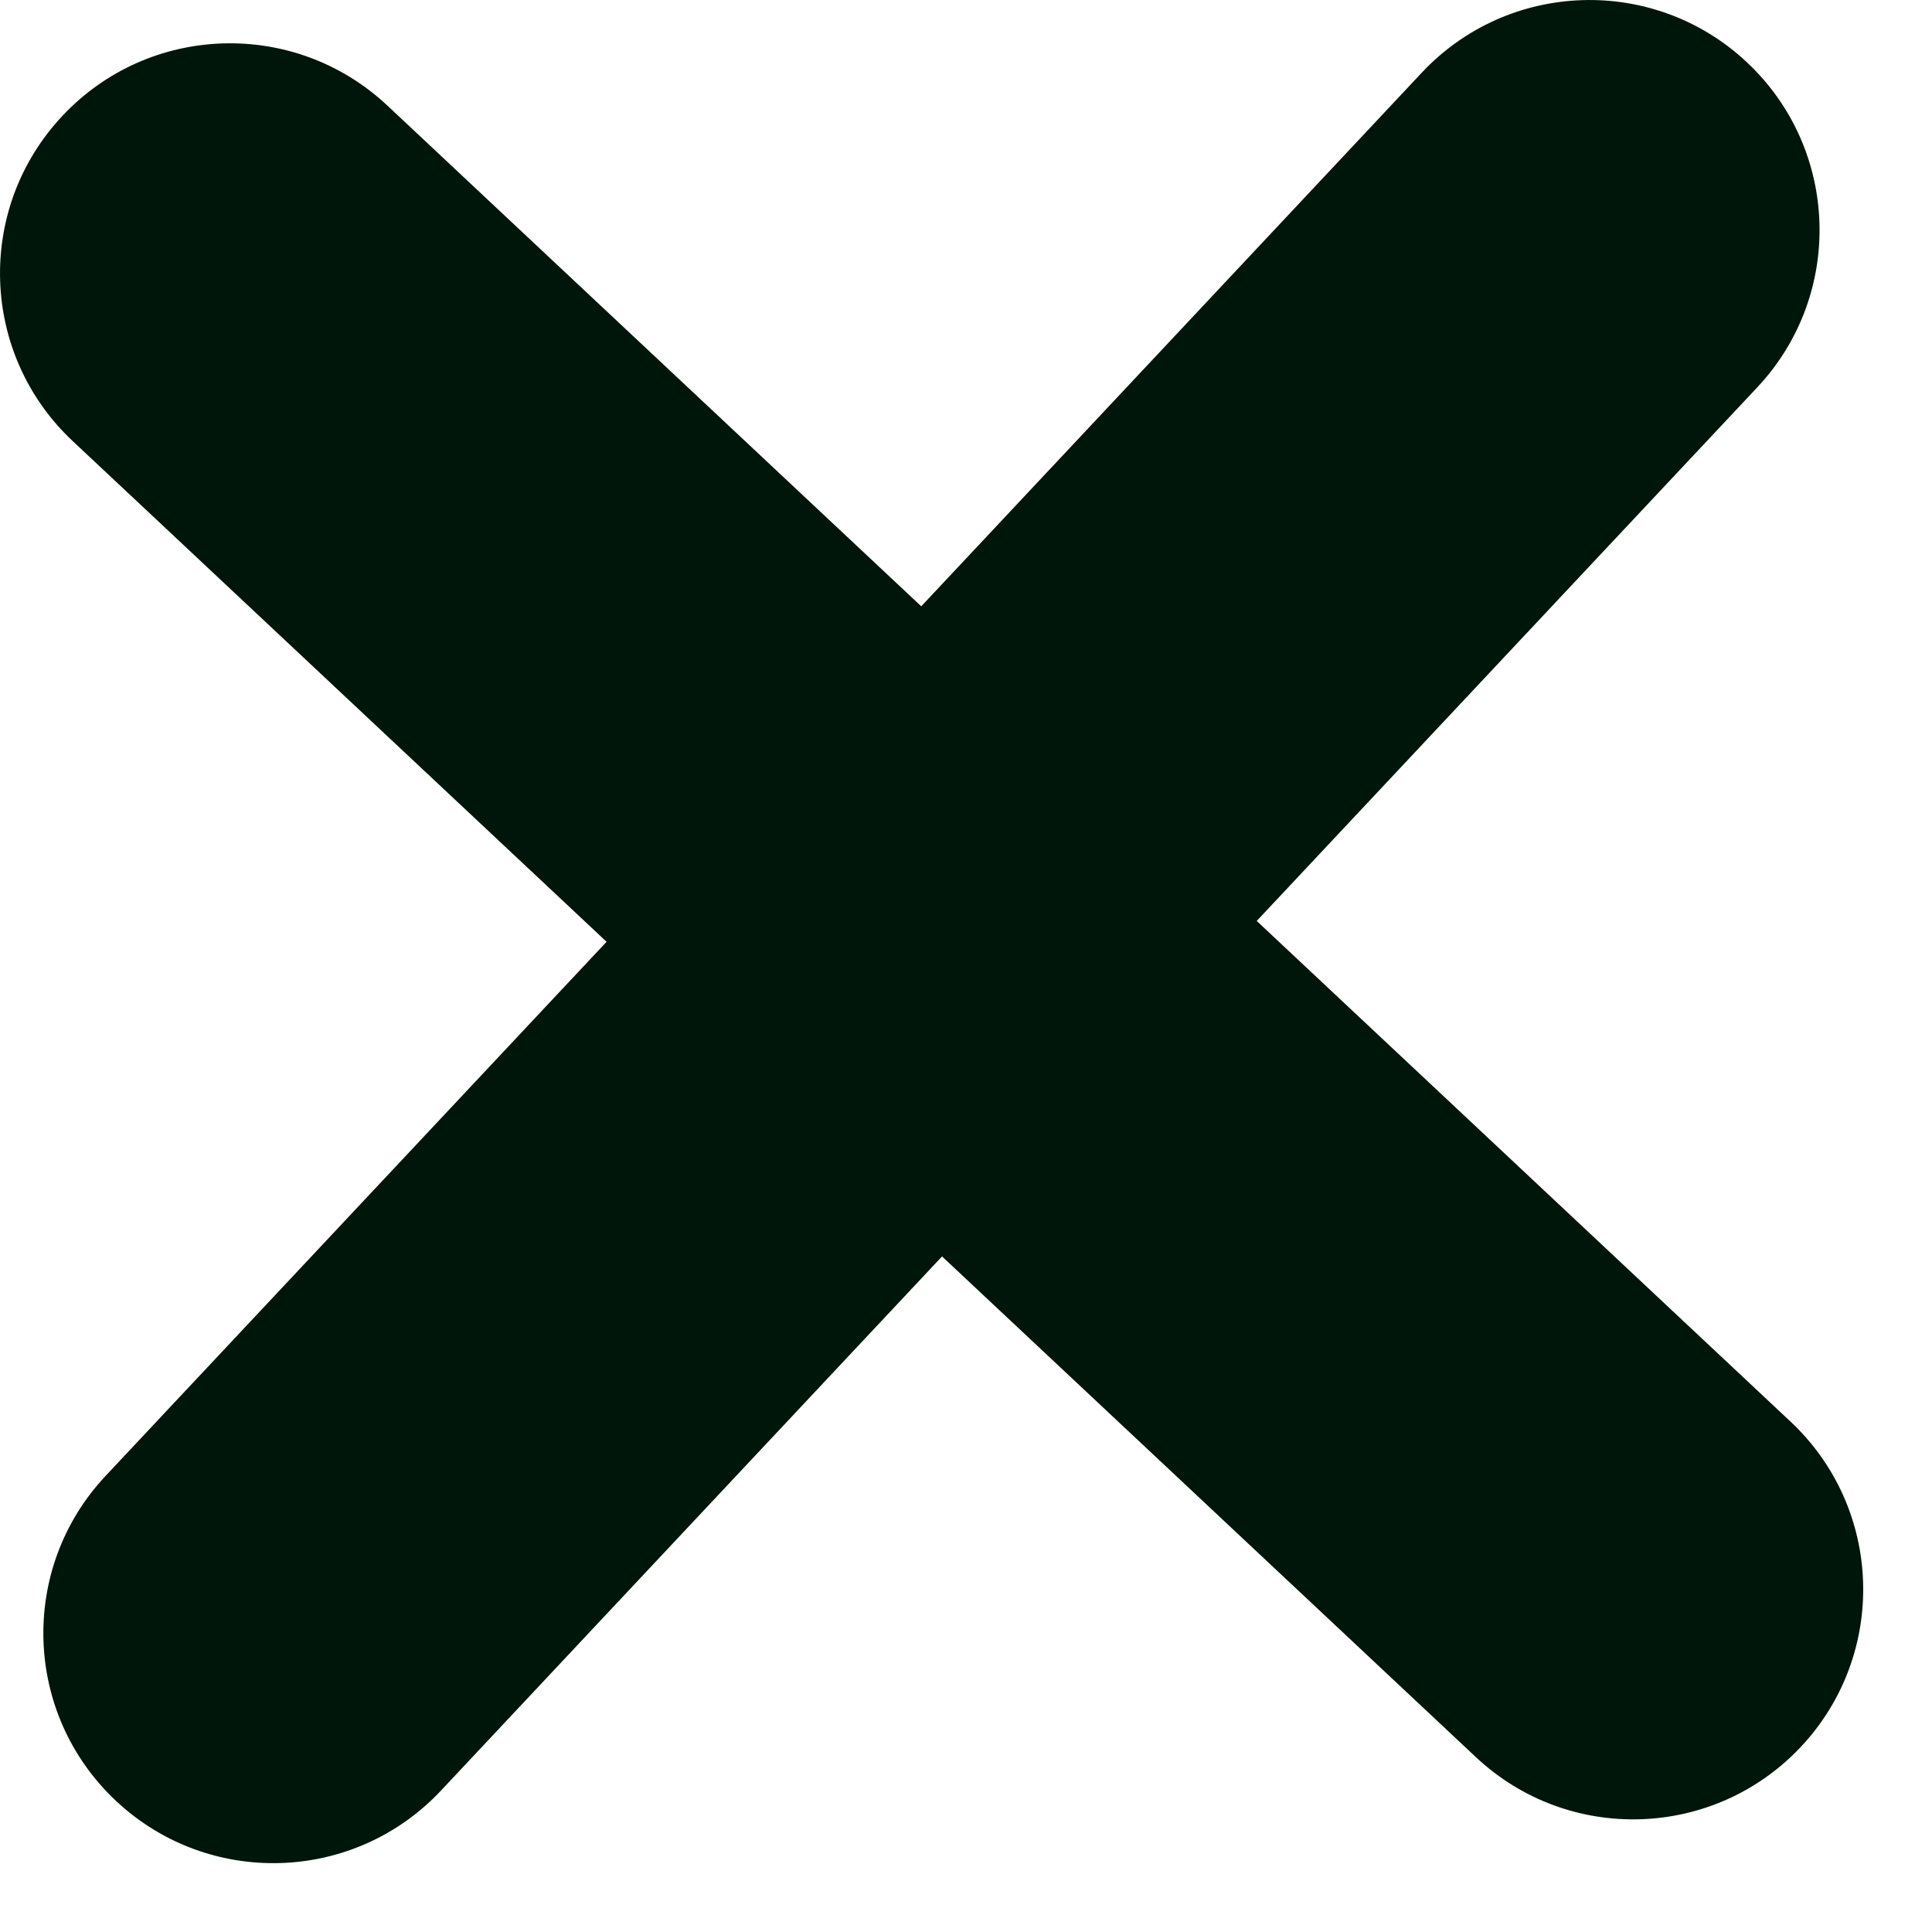 <svg width="21" height="21" viewBox="0 0 21 21" fill="none" xmlns="http://www.w3.org/2000/svg">
<path d="M19.462 15.452L4.21 1.147C3.203 0.203 1.621 0.253 0.677 1.261C-0.268 2.268 -0.217 3.85 0.79 4.794L16.042 19.099C17.049 20.044 18.631 19.993 19.576 18.986C20.52 17.979 20.47 16.397 19.462 15.452Z" fill="#00160A"/>
<path d="M4.794 19.462L19.101 4.21C20.046 3.203 19.995 1.621 18.988 0.677C17.981 -0.268 16.399 -0.217 15.454 0.79L1.148 16.042C0.203 17.049 0.254 18.631 1.261 19.575C2.268 20.52 3.85 20.469 4.794 19.462Z" fill="#00160A"/>
</svg>
